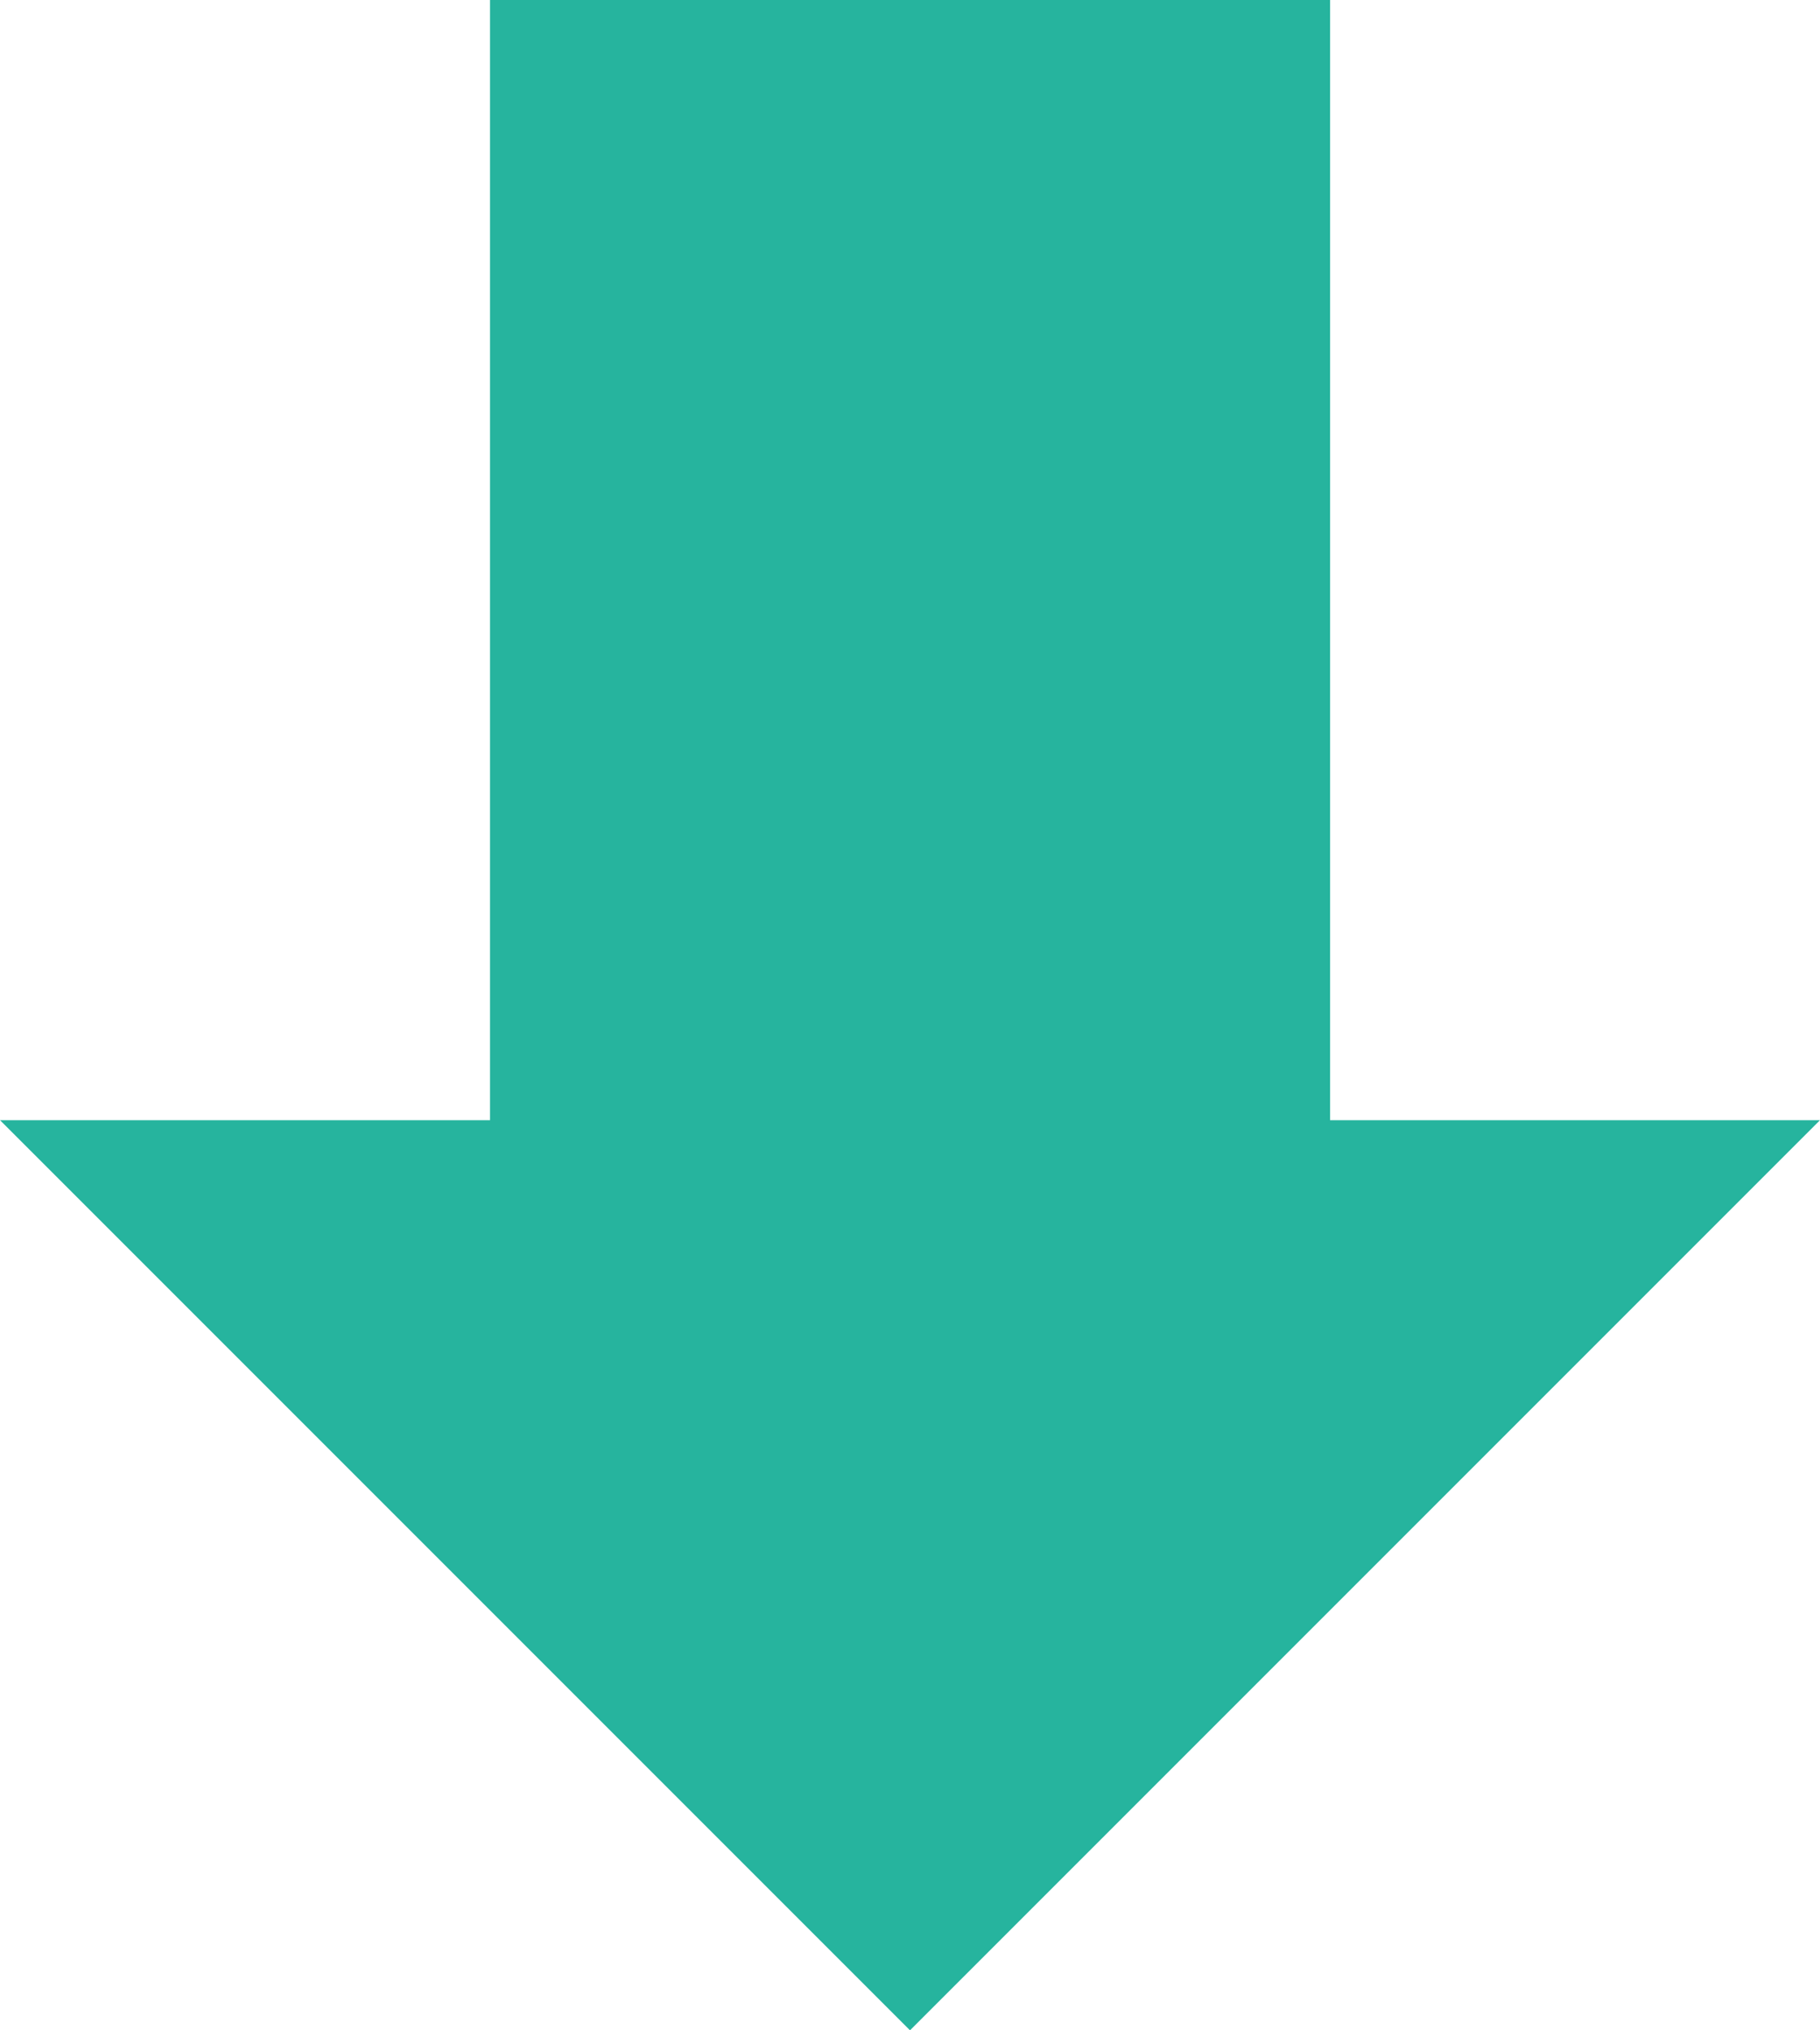 <svg xmlns="http://www.w3.org/2000/svg" width="16" height="17.846" viewBox="0 0 16 17.846">
  <path id="arrow-down-svgrepo-com-2" d="M11.5,20.846l-8-8H7.808V3h7.385v9.846H19.5Z" transform="translate(-3.5 -3)" fill="#26b49e"/>
</svg>
